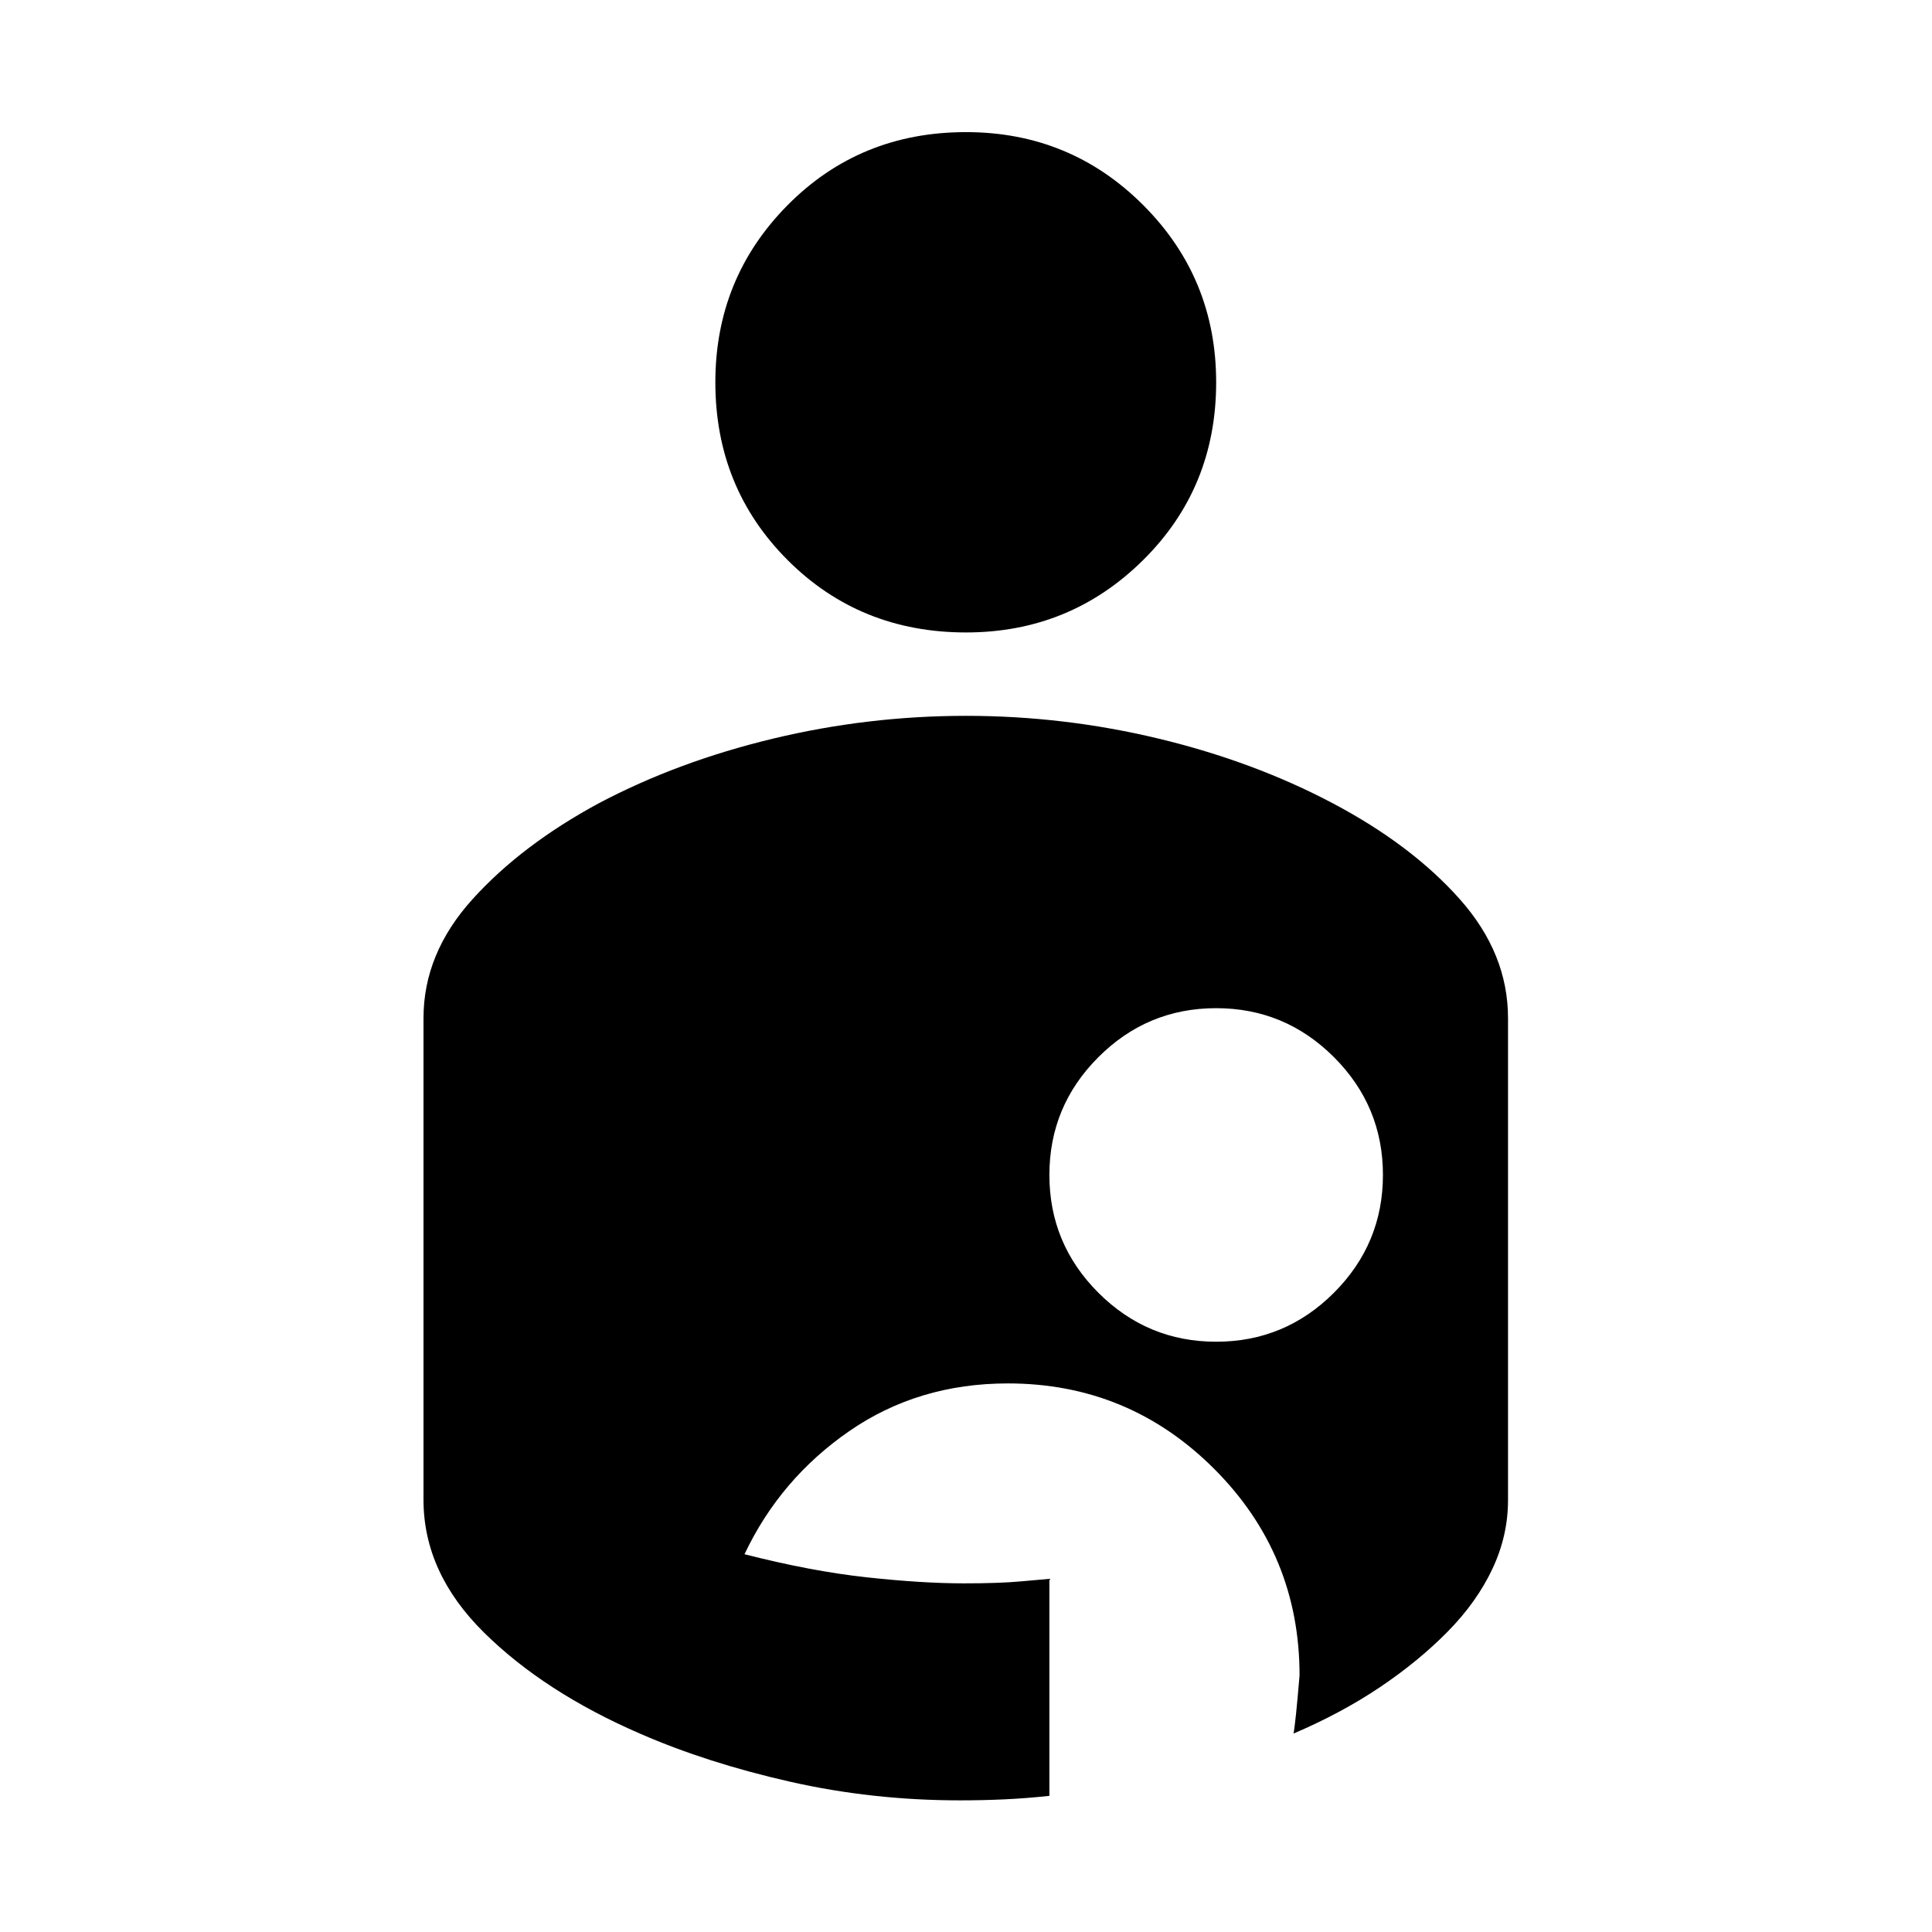 <svg xmlns="http://www.w3.org/2000/svg" height="24" viewBox="0 -960 960 960" width="24"><path d="M477-65.413q-43.565 0-84.536-9.29-40.972-9.29-74.164-23.74-47.713-20.644-77.789-50.339-30.076-29.696-30.076-65.966v-239.384q0-32.125 24.369-59.068 24.37-26.944 62.739-47.67 39.196-20.717 86.431-32.076 47.234-11.358 96.026-11.358 48.71 0 95.866 11.358 47.156 11.359 86.352 32.076 39.195 20.718 63.152 47.676 23.956 26.958 23.956 59.1v239.511q0 17.627-7.739 34.105-7.739 16.478-22.217 31.196-14.479 14.717-33.653 27.616-19.175 12.898-42.978 23.058 1-5 3-28.883 0-60.226-42.446-102.661-42.447-42.435-102.493-42.435-44.517 0-78.833 23.718-34.315 23.717-52.032 61.152 33.195 8.478 60.752 11.478 27.556 3 48.353 3 17.677 0 28.417-1 10.739-1 13.978-1.239v107.826q-11.478 1.24-22.292 1.74-10.814.5-22.143.5Zm127.313-227.891q34.187 0 58.524-24.346 24.337-24.345 24.337-58.532 0-34.188-24.345-58.524-24.346-24.337-58.533-24.337t-58.524 24.345q-24.337 24.345-24.337 58.533 0 34.187 24.345 58.524 24.346 24.337 58.533 24.337ZM480.017-645.739q51.657 0 87.972-35.935t36.315-88.37q0-51.793-36.255-88.049-36.255-36.255-88.049-36.255-52.674 0-88.609 36.255-35.935 36.256-35.935 88.049 0 52.435 35.935 88.37t88.626 35.935Z"/></svg>